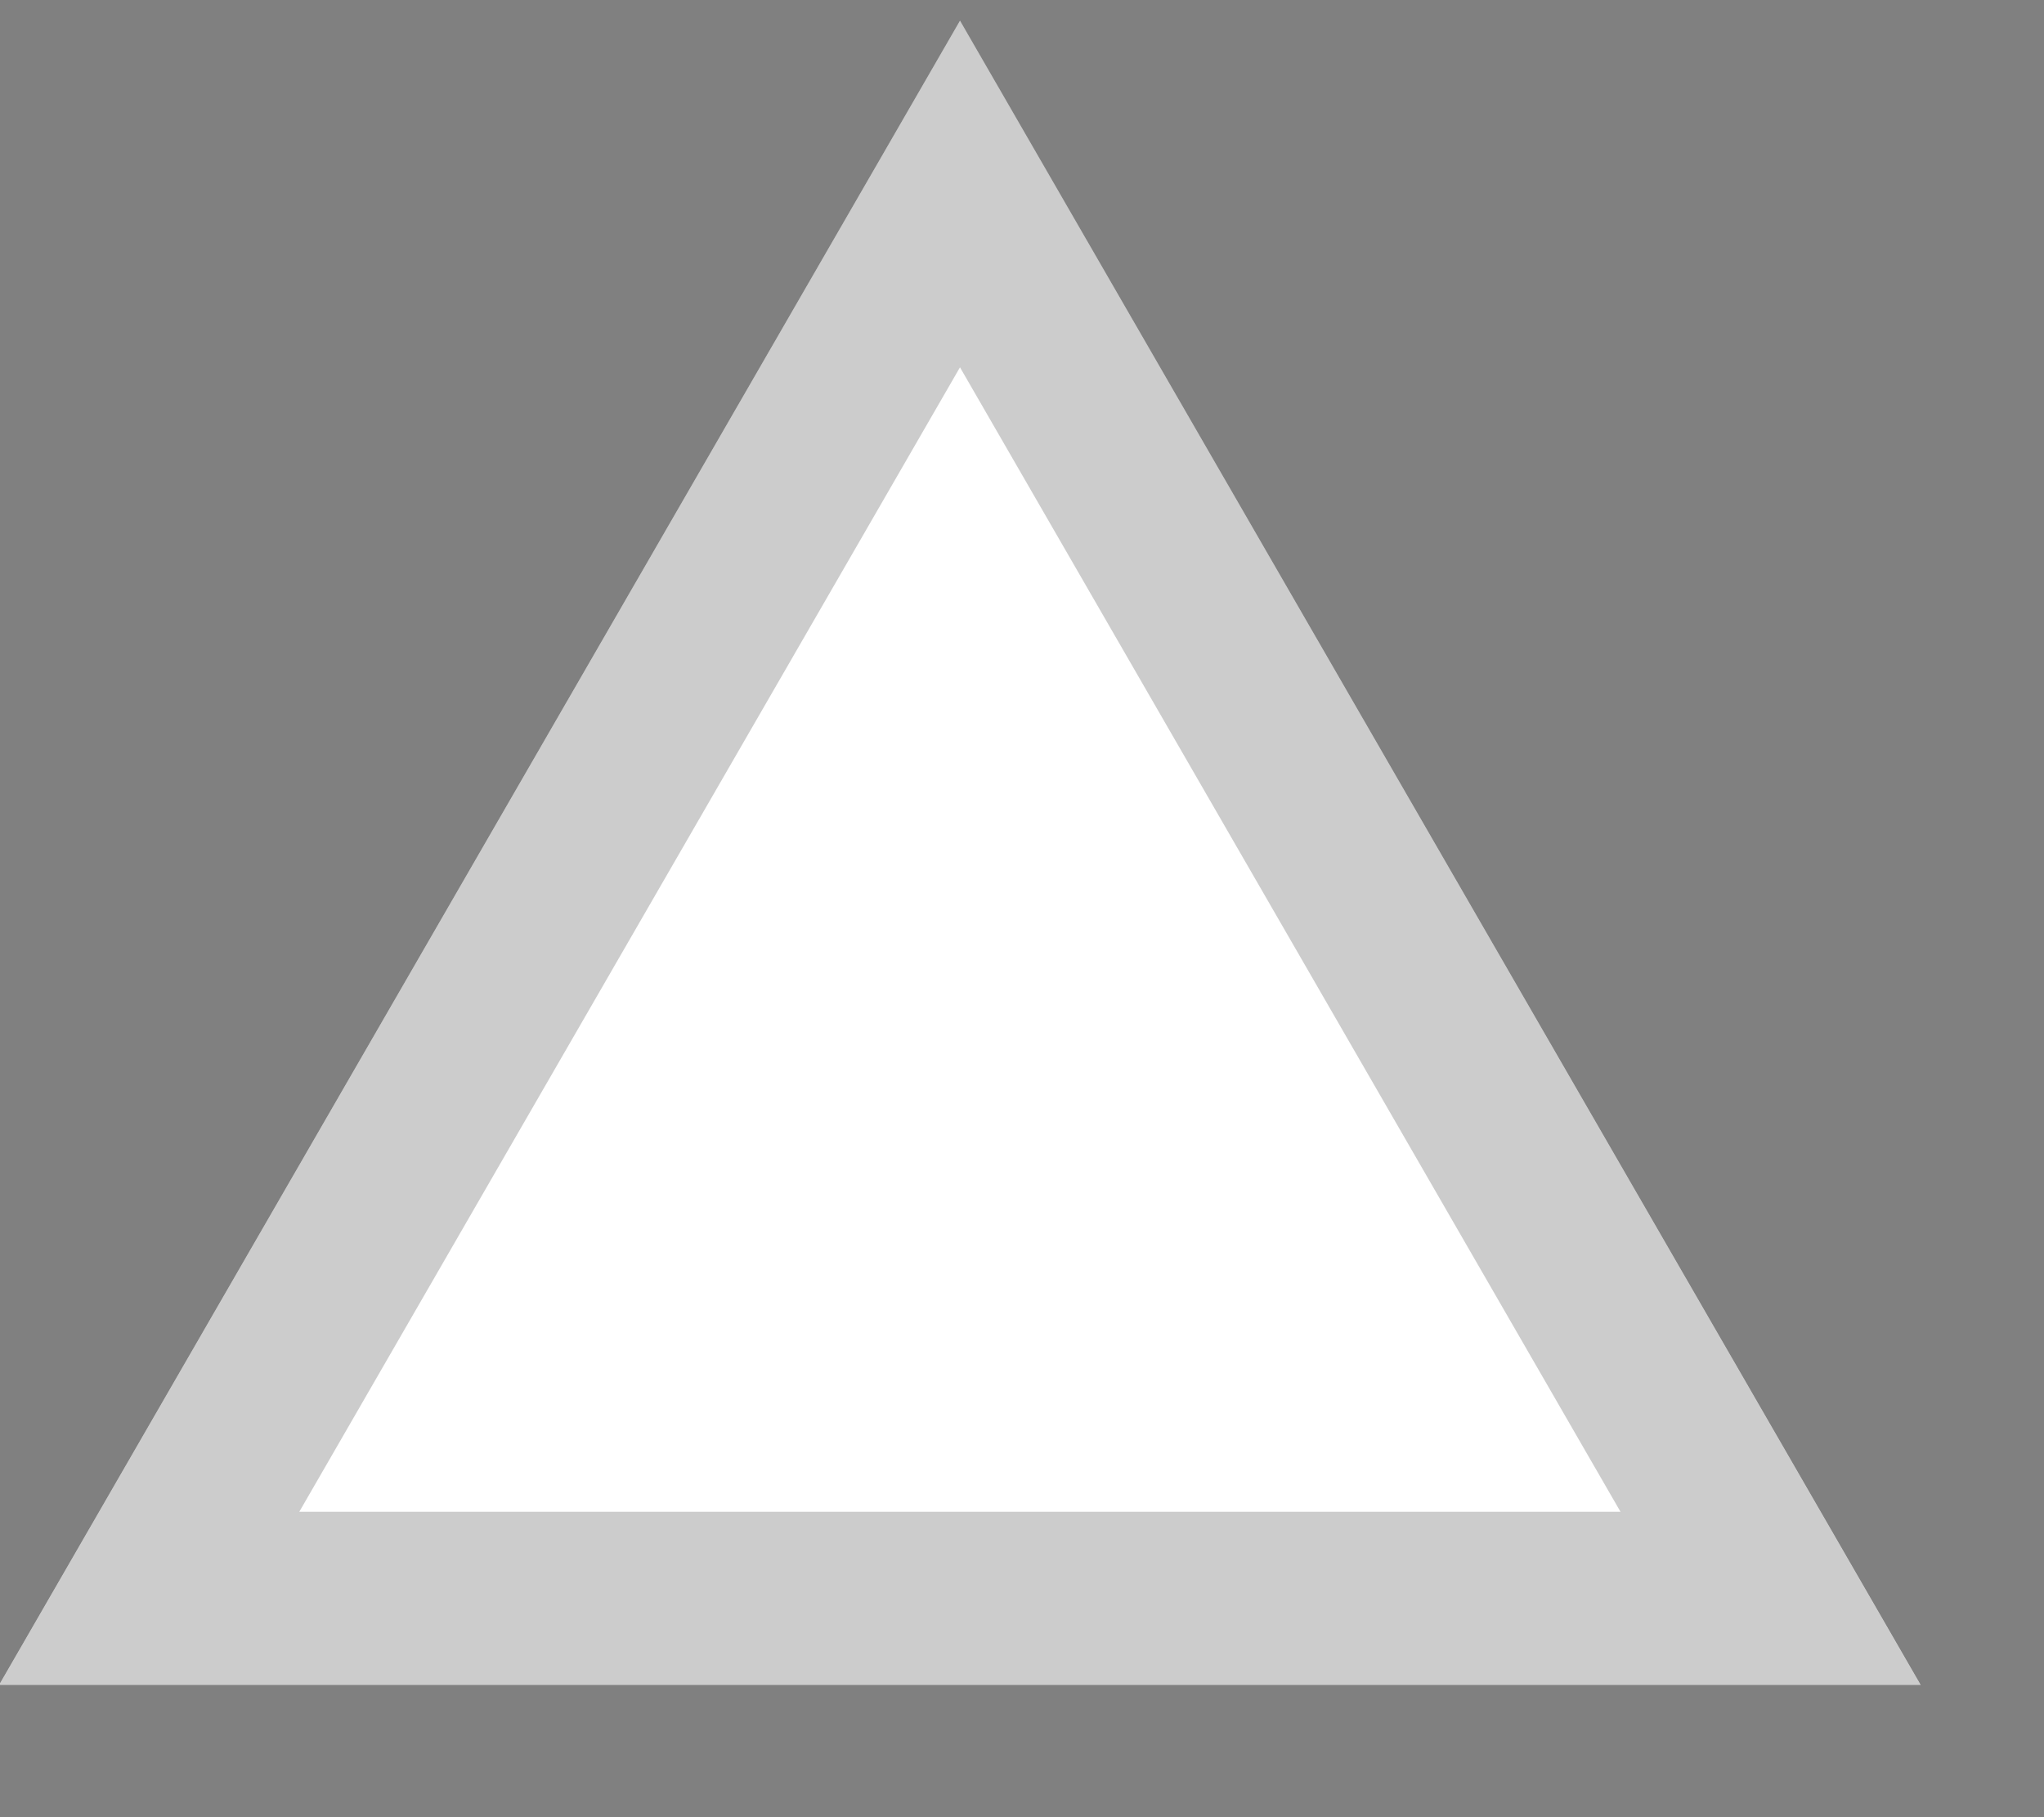 <svg width="9" height="8" viewBox="0 0 9 8" fill="none" xmlns="http://www.w3.org/2000/svg">
<rect x="0" y="0" width="9" height="8" fill="#808080" stroke="none"/>
<path d="M4.227 0.091L8.457 7.418L-0.004 7.418L4.227 0.091Z" fill="white"/>
<path d="M0.657 7.037L4.227 0.854L7.796 7.037L0.657 7.037Z" stroke="black" stroke-opacity="0.2" stroke-width="0.763"/>
</svg>
